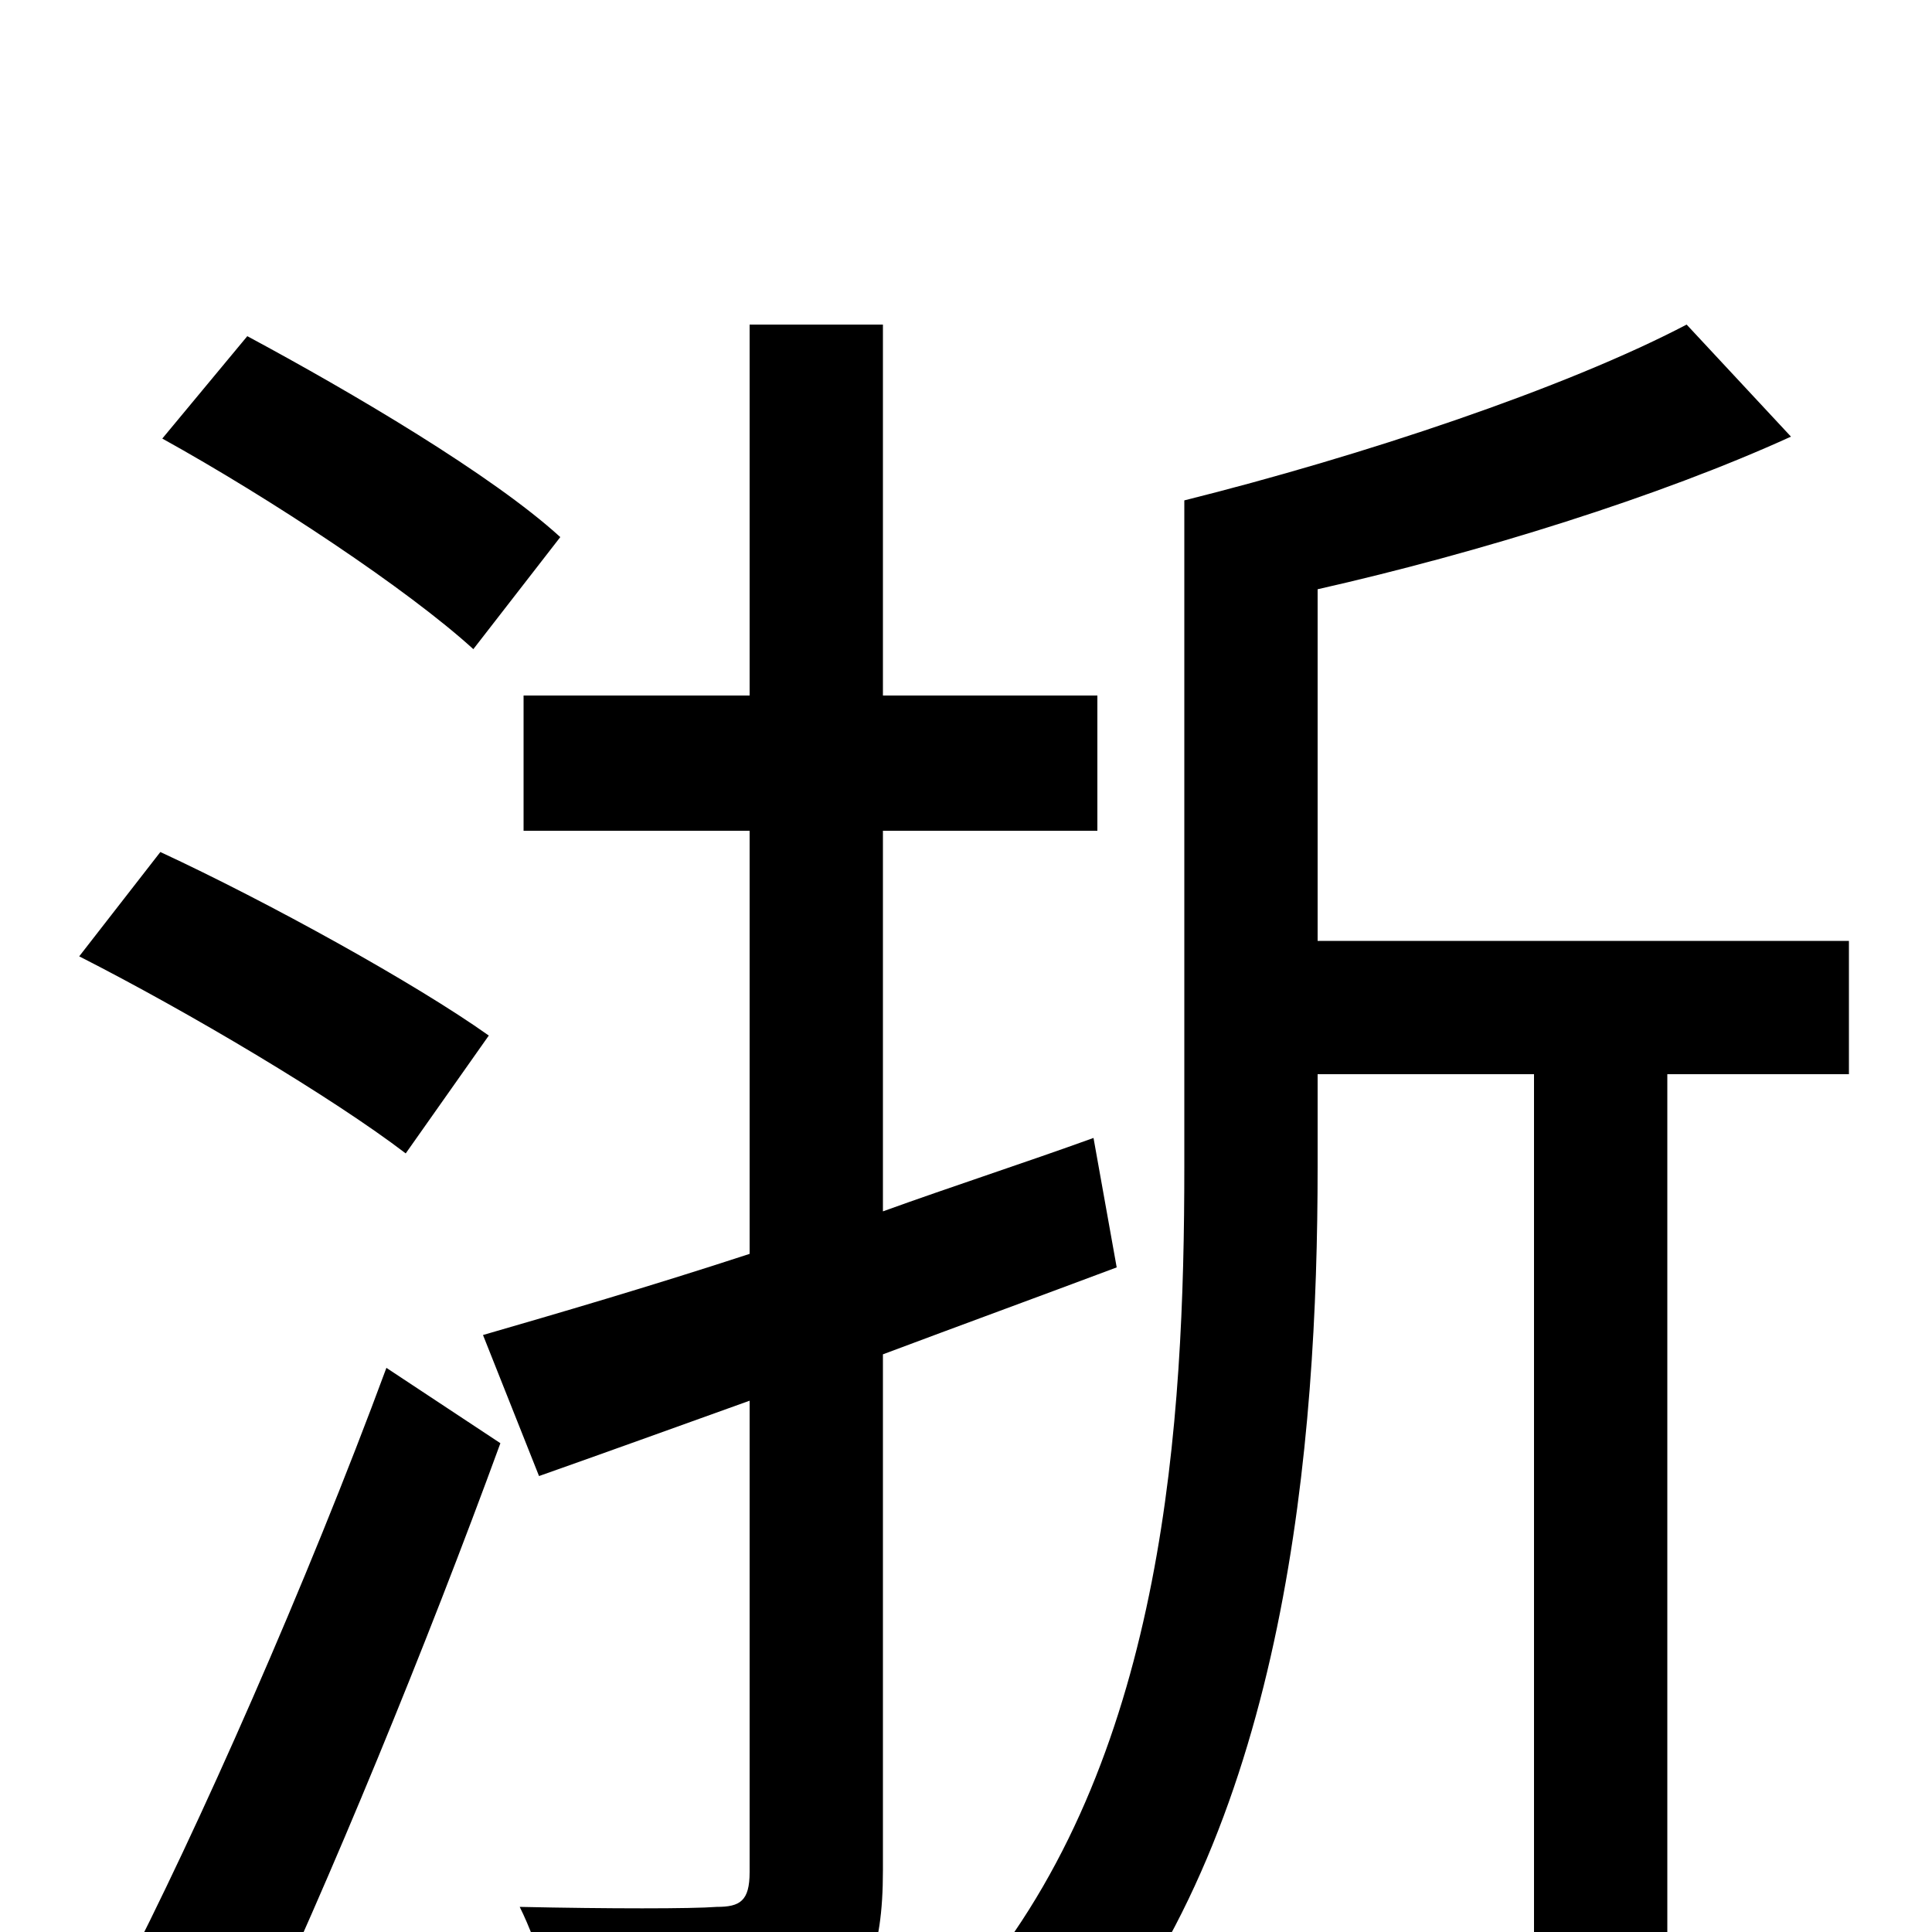 <svg xmlns="http://www.w3.org/2000/svg" viewBox="0 -1000 1000 1000">
	<path fill="#000000" d="M290 -722C255 -754 182 -797 128 -826L84 -773C140 -742 211 -695 245 -664ZM253 -464C215 -491 139 -533 83 -559L41 -505C98 -476 172 -432 210 -403ZM128 64C171 -27 221 -149 259 -253L200 -292C159 -181 102 -52 62 25ZM566 -411C530 -398 493 -386 457 -373V-570H568V-640H457V-832H388V-640H271V-570H388V-351C336 -334 288 -320 250 -309L279 -236C313 -248 349 -261 388 -275V-31C388 -16 383 -13 371 -13C358 -12 315 -12 269 -13C279 7 289 41 292 60C356 60 397 58 423 45C448 33 457 11 457 -32V-299C497 -314 538 -329 578 -344ZM957 -513H682V-695C766 -714 859 -743 927 -774L873 -832C810 -799 705 -764 613 -741V-396C613 -264 603 -95 508 23C523 31 552 54 562 67C666 -58 682 -253 682 -396V-444H794V76H863V-444H957Z"/>
</svg>